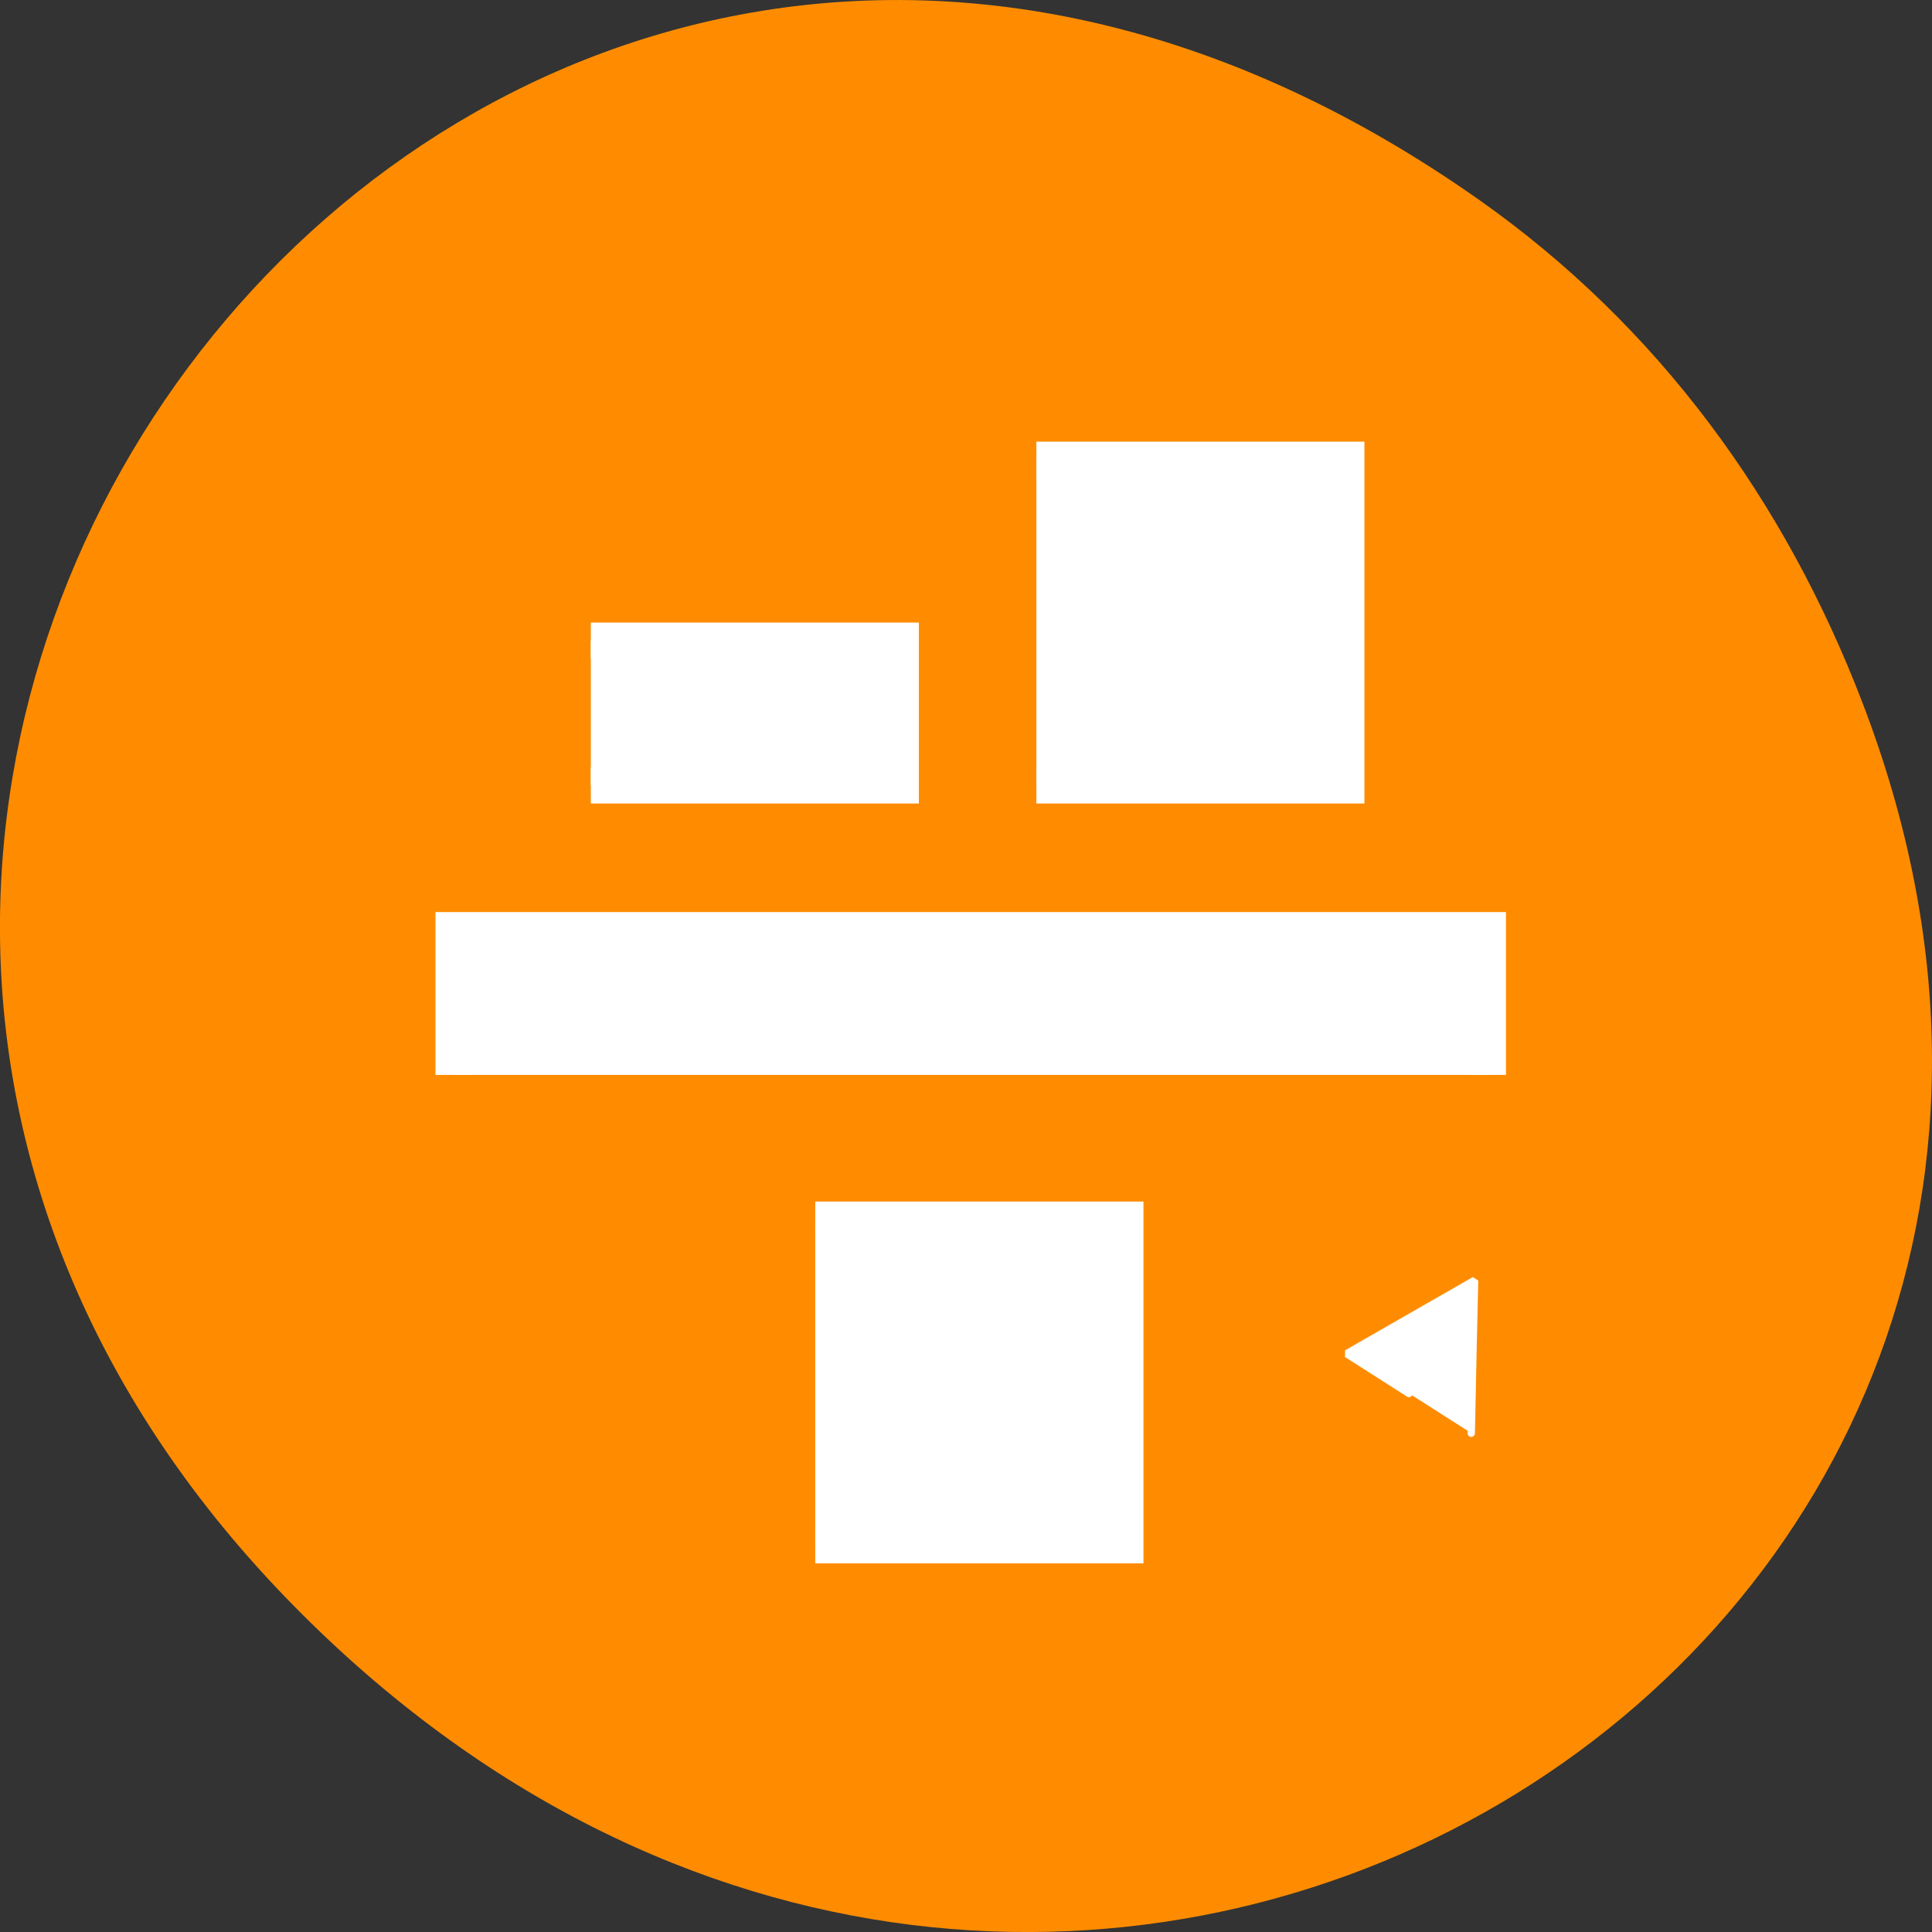 <svg xmlns="http://www.w3.org/2000/svg" viewBox="0 0 48 48"><rect x="0" y="0" width="48" height="48" fill="#333333" stroke="none"/><path d="m 36.719 4.945 c -24.551 -17.258 -49.426 14.617 -29.422 34.949 c 18.848 19.156 48.129 1.398 38.973 -22.441 c -1.906 -4.973 -5.043 -9.34 -9.551 -12.508" style="fill:#ff8c00"/><g style="fill:#fff;stroke:#fff"><g style="fill-rule:evenodd"><path d="m -26.002 9.001 h 4 v 29.997 h -4" transform="matrix(0 -0.899 -0.858 0 44.709 3.33)"/><g transform="matrix(0.858 0 0 0.899 44.709 3.33)"><path d="m -35 14.001 h 8.999 v 4 h -8.999"/><path d="m -22.099 9.002 h 8.999 v 8.999 h -8.999"/><path d="m -28.501 30.002 h 9.003 v 8.999 h -9.003"/></g></g><path d="m 8.999 34.883 l -0.046 -2.111 l -0.05 -2.107 l 3.698 2.024 l -1.799 1.095" transform="matrix(-0.858 0 0 0.899 44.274 4.245)" style="stroke-linecap:round;stroke-linejoin:bevel;stroke-width:0.213"/></g></svg>